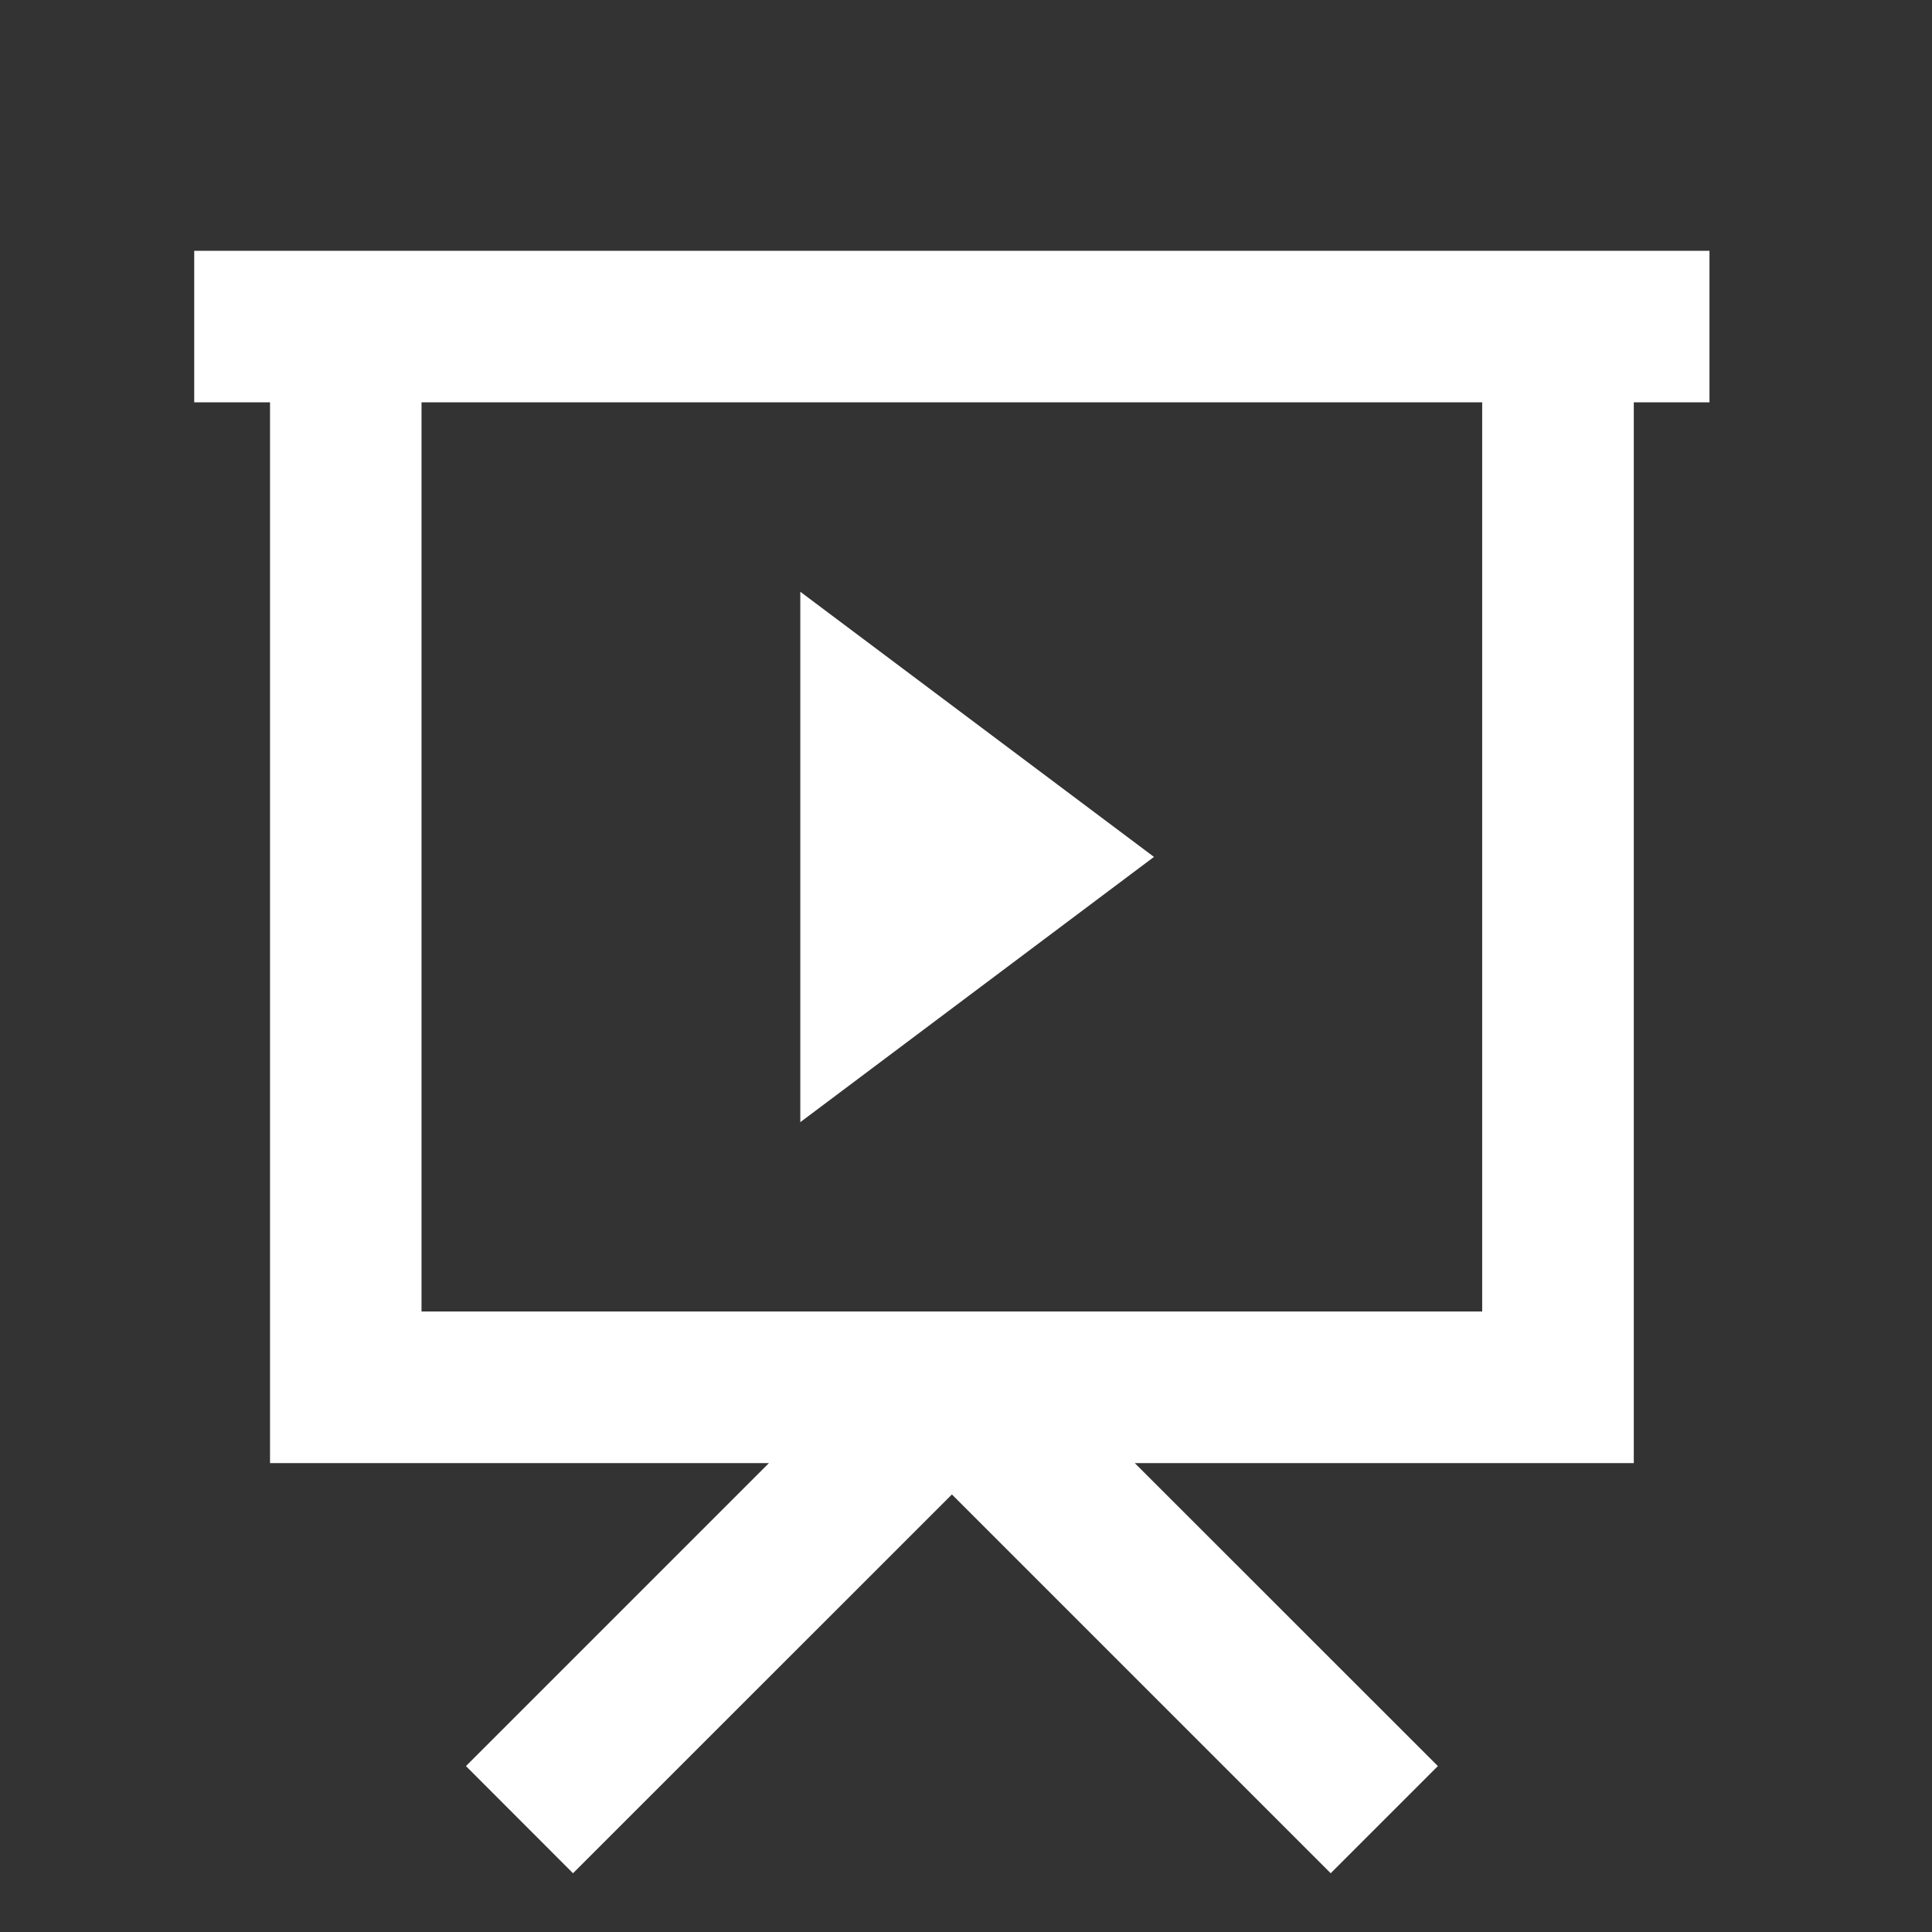 <svg width="17" height="17" viewBox="0 0 17 17" fill="none" xmlns="http://www.w3.org/2000/svg">
<rect x="0" y="0" width="17" height="17" fill="#333333" stroke="none"/>
<g clip-path="url(#clip0_790_8695)">
<path d="M1.709 2.207H15.042V3.54H14.376V12.874H9.985L12.652 15.54L11.709 16.483L8.376 13.15L5.042 16.483L4.1 15.54L6.766 12.874H2.376V3.54H1.709V2.207ZM3.709 3.54V11.54H13.042V3.54H3.709ZM7.042 5.207L10.154 7.54L7.042 9.874V5.207Z" fill="white"/>
</g>
<defs>
<clipPath id="clip0_790_8695">
<rect width="16" height="16" fill="white" transform="translate(0.377 0.875)"/>
</clipPath>
</defs>
</svg>

